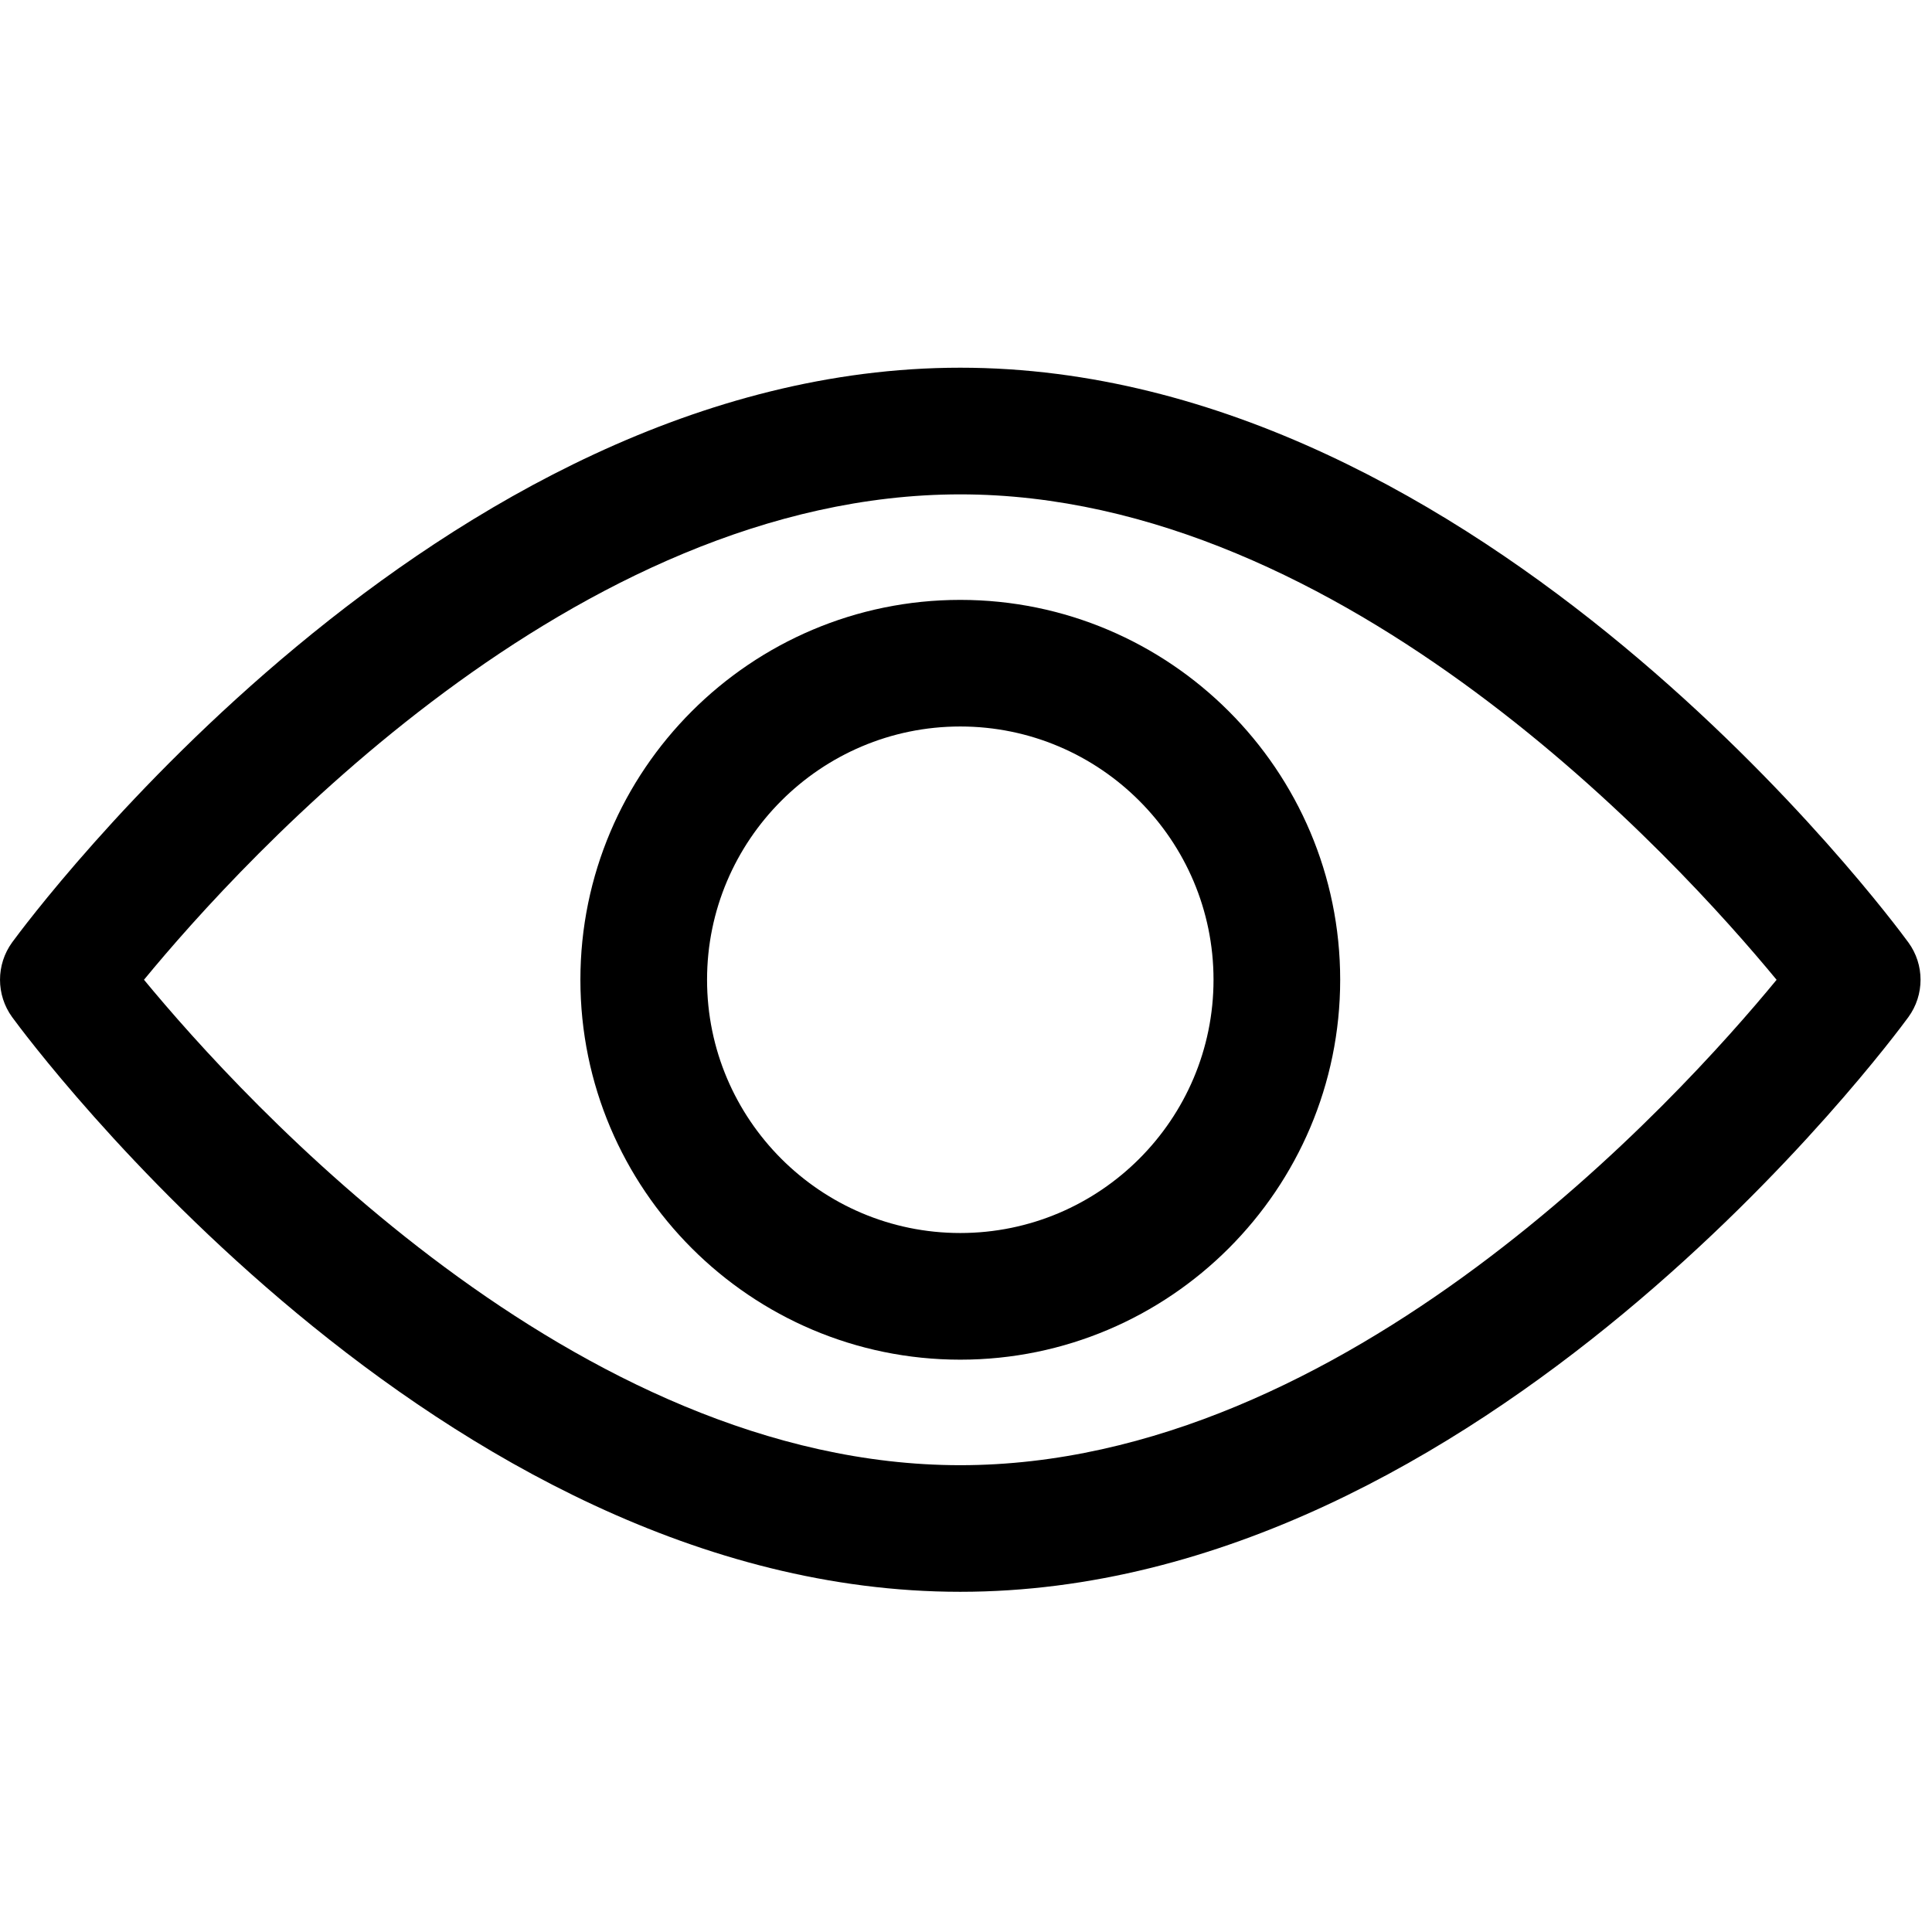 <svg width="25" height="25" viewBox="0 0 34 23" fill="none" xmlns="http://www.w3.org/2000/svg">
<path d="M33.584 11.085C33.282 10.672 26.087 0.971 16.899 0.971C7.711 0.971 0.516 10.672 0.214 11.084C-0.071 11.476 -0.071 12.008 0.214 12.4C0.516 12.813 7.711 22.513 16.899 22.513C26.087 22.513 33.282 12.813 33.584 12.4C33.87 12.008 33.87 11.476 33.584 11.085ZM16.899 20.285C10.131 20.285 4.269 13.846 2.534 11.742C4.267 9.635 10.116 3.2 16.899 3.2C23.667 3.2 29.529 9.637 31.265 11.743C29.532 13.85 23.682 20.285 16.899 20.285Z" fill="black"/>
<path d="M16.899 5.057C13.213 5.057 10.214 8.056 10.214 11.742C10.214 15.428 13.213 18.428 16.899 18.428C20.586 18.428 23.585 15.428 23.585 11.742C23.585 8.056 20.586 5.057 16.899 5.057ZM16.899 16.199C14.442 16.199 12.443 14.2 12.443 11.742C12.443 9.285 14.442 7.285 16.899 7.285C19.357 7.285 21.356 9.285 21.356 11.742C21.356 14.2 19.357 16.199 16.899 16.199Z" fill="black"/>
</svg>
